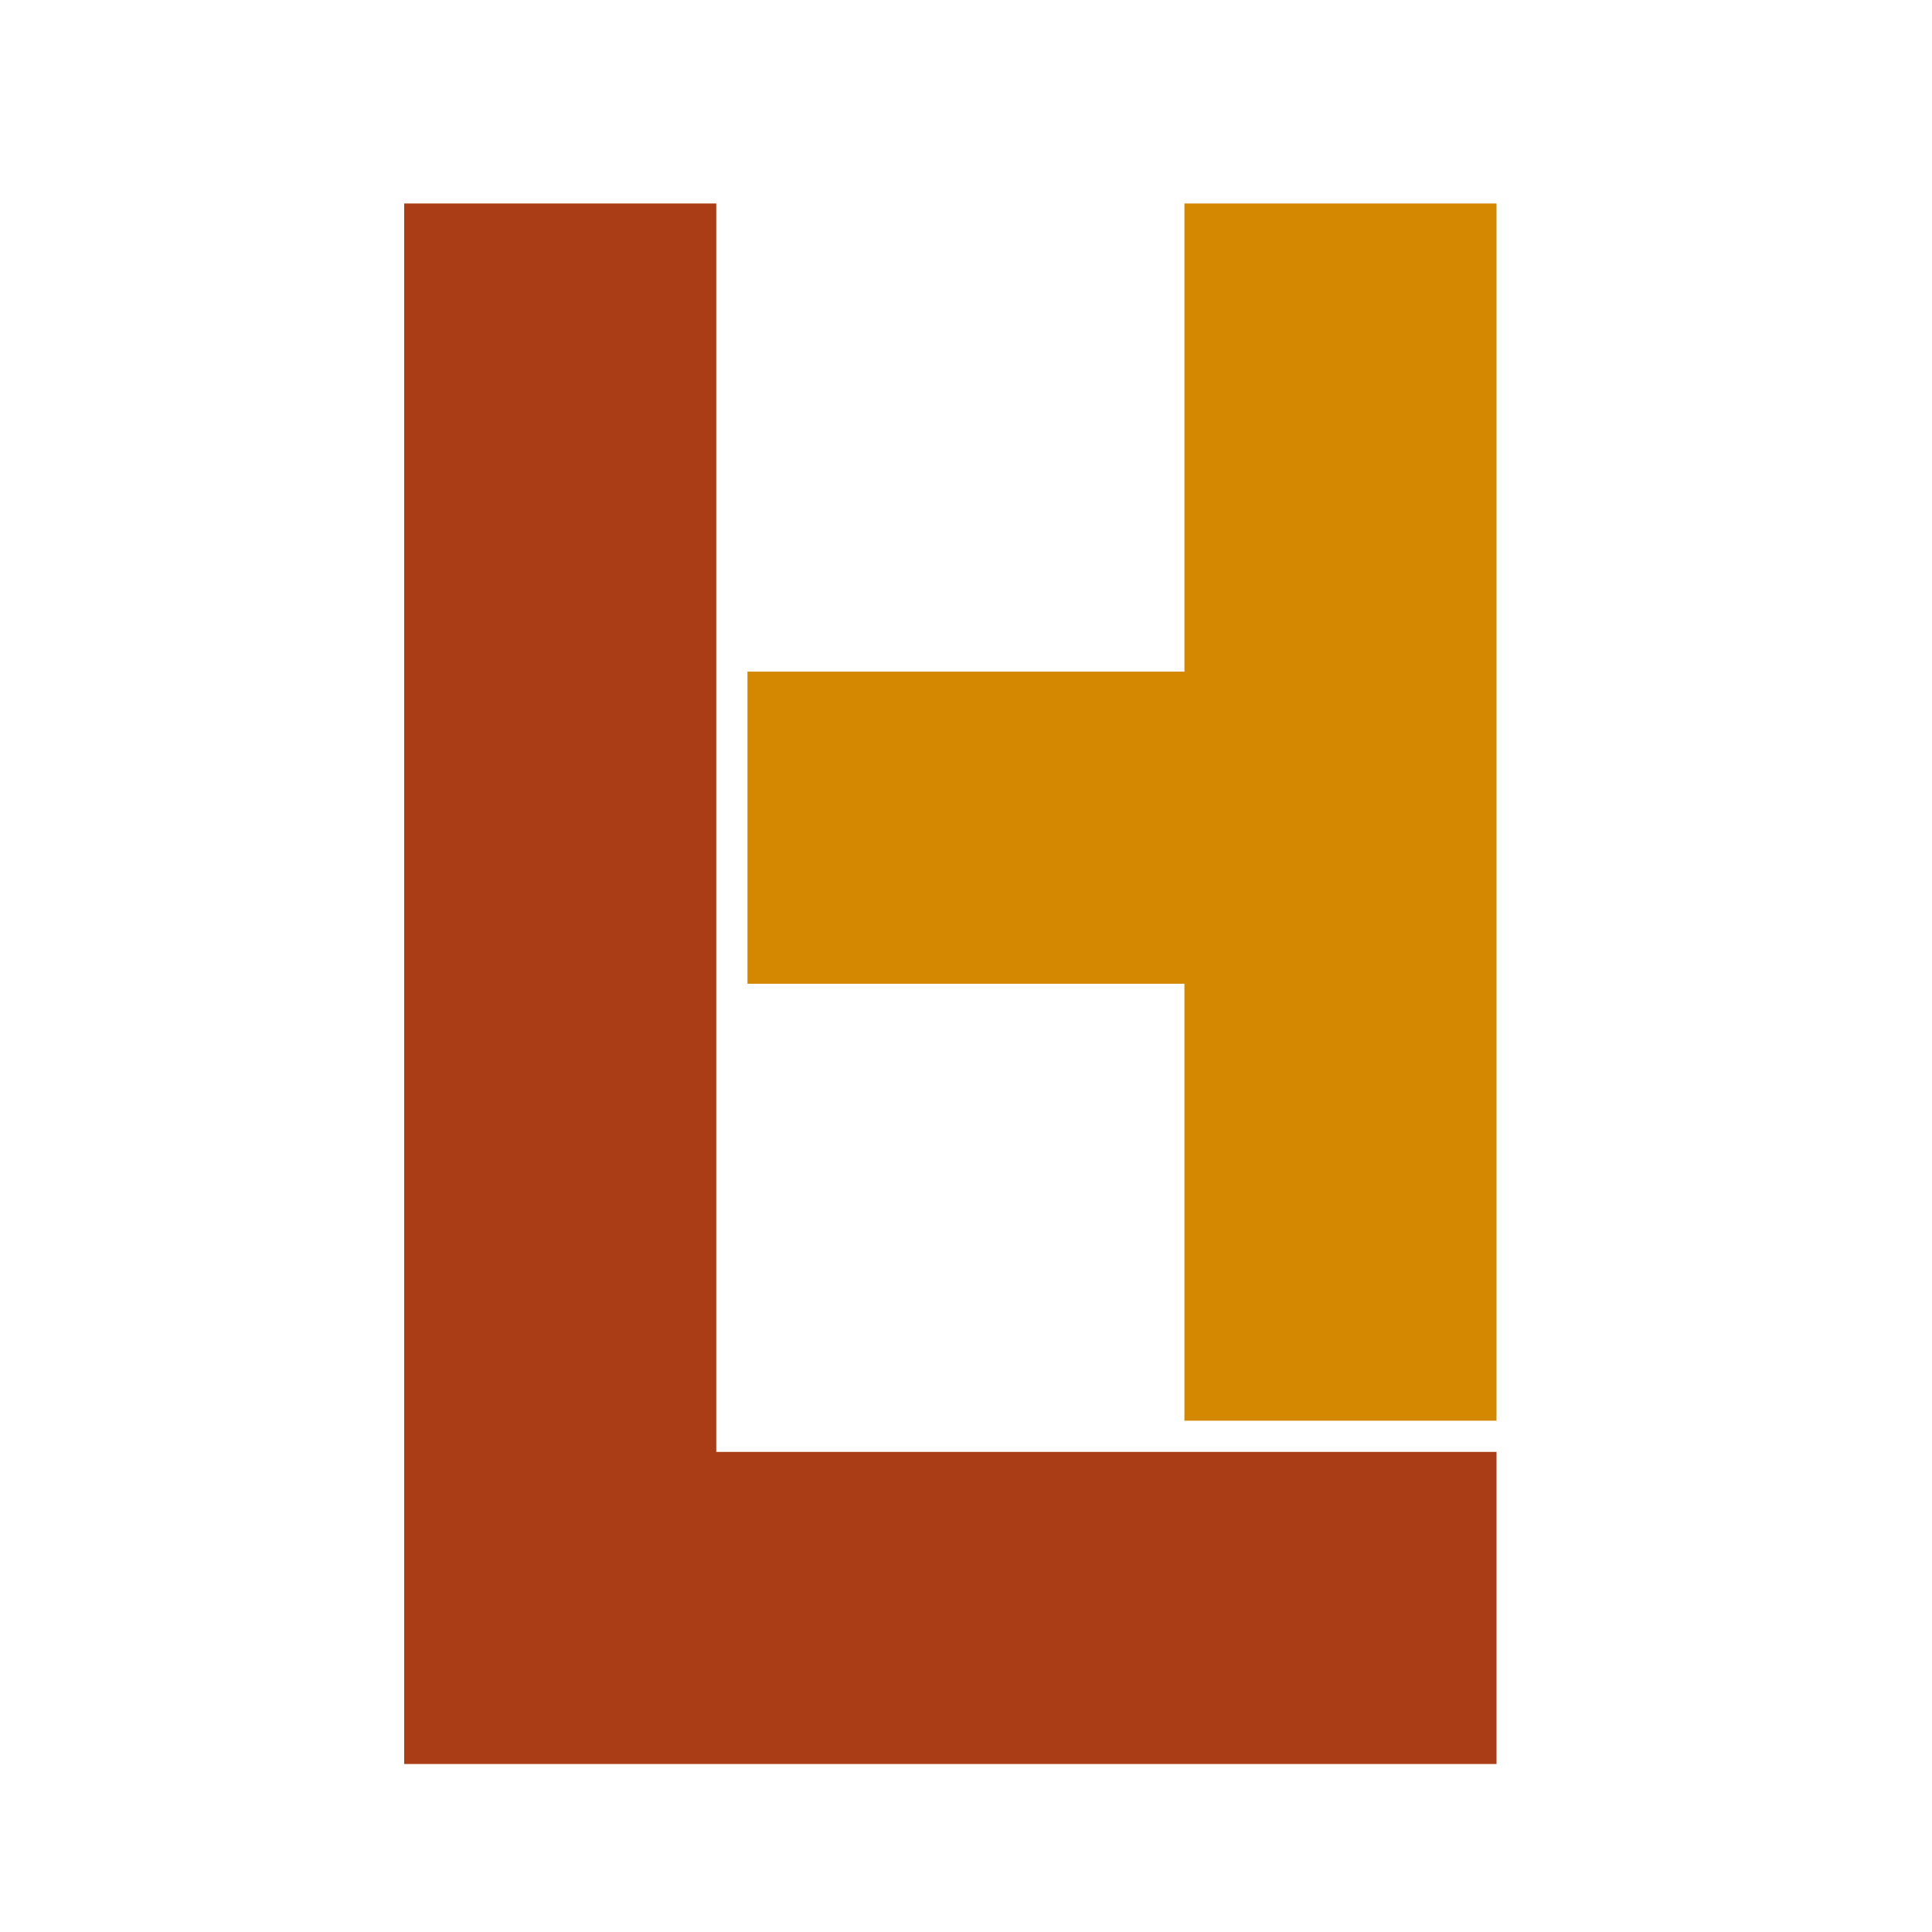 <?xml version="1.0" encoding="UTF-8" standalone="no"?>
<svg
   width="62mm"
   height="62mm"
   viewBox="0 0 62 62"
   version="1.1"
   id="svg8"
   inkscape:version="1.1.2 (0a00cf5339, 2022-02-04)"
   sodipodi:docname="logo.svg"
   inkscape:export-filename="/home/liam/src/LeanHRPT-GUI/logo128.png"
   inkscape:export-xdpi="52.439999"
   inkscape:export-ydpi="52.439999"
   xmlns:inkscape="http://www.inkscape.org/namespaces/inkscape"
   xmlns:sodipodi="http://sodipodi.sourceforge.net/DTD/sodipodi-0.dtd"
   xmlns="http://www.w3.org/2000/svg"
   xmlns:svg="http://www.w3.org/2000/svg"
   xmlns:rdf="http://www.w3.org/1999/02/22-rdf-syntax-ns#"
   xmlns:cc="http://creativecommons.org/ns#"
   xmlns:dc="http://purl.org/dc/elements/1.1/">
  <defs
     id="defs2">
    <filter
       style="color-interpolation-filters:sRGB"
       inkscape:label="Drop Shadow"
       id="filter1223"
       x="-0.015"
       y="0"
       width="1.015"
       height="1.011">
      <feFlood
         flood-opacity="0.498"
         flood-color="rgb(0,0,0)"
         result="flood"
         id="feFlood1213" />
      <feComposite
         in="flood"
         in2="SourceGraphic"
         operator="in"
         result="composite1"
         id="feComposite1215" />
      <feGaussianBlur
         in="composite1"
         stdDeviation="0"
         result="blur"
         id="feGaussianBlur1217" />
      <feOffset
         dx="-2"
         dy="2"
         result="offset"
         id="feOffset1219" />
      <feComposite
         in="SourceGraphic"
         in2="offset"
         operator="over"
         result="composite2"
         id="feComposite1221" />
    </filter>
    <filter
       style="color-interpolation-filters:sRGB"
       inkscape:label="Drop Shadow"
       id="filter1235"
       x="-0.022"
       y="0"
       width="1.022"
       height="1.014">
      <feFlood
         flood-opacity="0.498"
         flood-color="rgb(0,0,0)"
         result="flood"
         id="feFlood1225" />
      <feComposite
         in="flood"
         in2="SourceGraphic"
         operator="in"
         result="composite1"
         id="feComposite1227" />
      <feGaussianBlur
         in="composite1"
         stdDeviation="0"
         result="blur"
         id="feGaussianBlur1229" />
      <feOffset
         dx="-2"
         dy="2"
         result="offset"
         id="feOffset1231" />
      <feComposite
         in="SourceGraphic"
         in2="offset"
         operator="over"
         result="composite2"
         id="feComposite1233" />
    </filter>
  </defs>
  <sodipodi:namedview
     id="base"
     pagecolor="#ffffff"
     bordercolor="#666666"
     borderopacity="1.0"
     inkscape:pageopacity="0.0"
     inkscape:pageshadow="2"
     inkscape:zoom="0.98994949"
     inkscape:cx="-91.923882"
     inkscape:cy="120.20815"
     inkscape:document-units="mm"
     inkscape:current-layer="g1258"
     inkscape:document-rotation="0"
     showgrid="false"
     showguides="false"
     inkscape:window-width="1920"
     inkscape:window-height="1006"
     inkscape:window-x="0"
     inkscape:window-y="0"
     inkscape:window-maximized="1"
     lock-margins="true"
     fit-margin-top="1"
     fit-margin-left="1"
     fit-margin-right="1"
     fit-margin-bottom="1"
     inkscape:pagecheckerboard="0" />
  <g
     inkscape:label="Layer 1"
     inkscape:groupmode="layer"
     id="layer1"
     transform="translate(4.5,6)">
    <g
       id="g1258"
       transform="translate(9,-2.9708407e-5)">
      <path
         id="rect849-8"
         style="fill:#ab3d16;fill-opacity:1;stroke-width:0.379;filter:url(#filter1223)"
         d="M 0,0 V 188.977 H 37.795 132.283 V 151.182 H 37.795 V 0 Z"
         transform="scale(0.265)" />
      <path
         id="rect866"
         style="fill:#d48700;fill-opacity:1;stroke-width:1.012;filter:url(#filter1235)"
         d="M 94.488,0 V 56.693 H 41.574 V 94.488 H 94.488 V 147.402 H 132.283 V 0 Z"
         transform="scale(0.265)" />
    </g>
  </g>
</svg>
